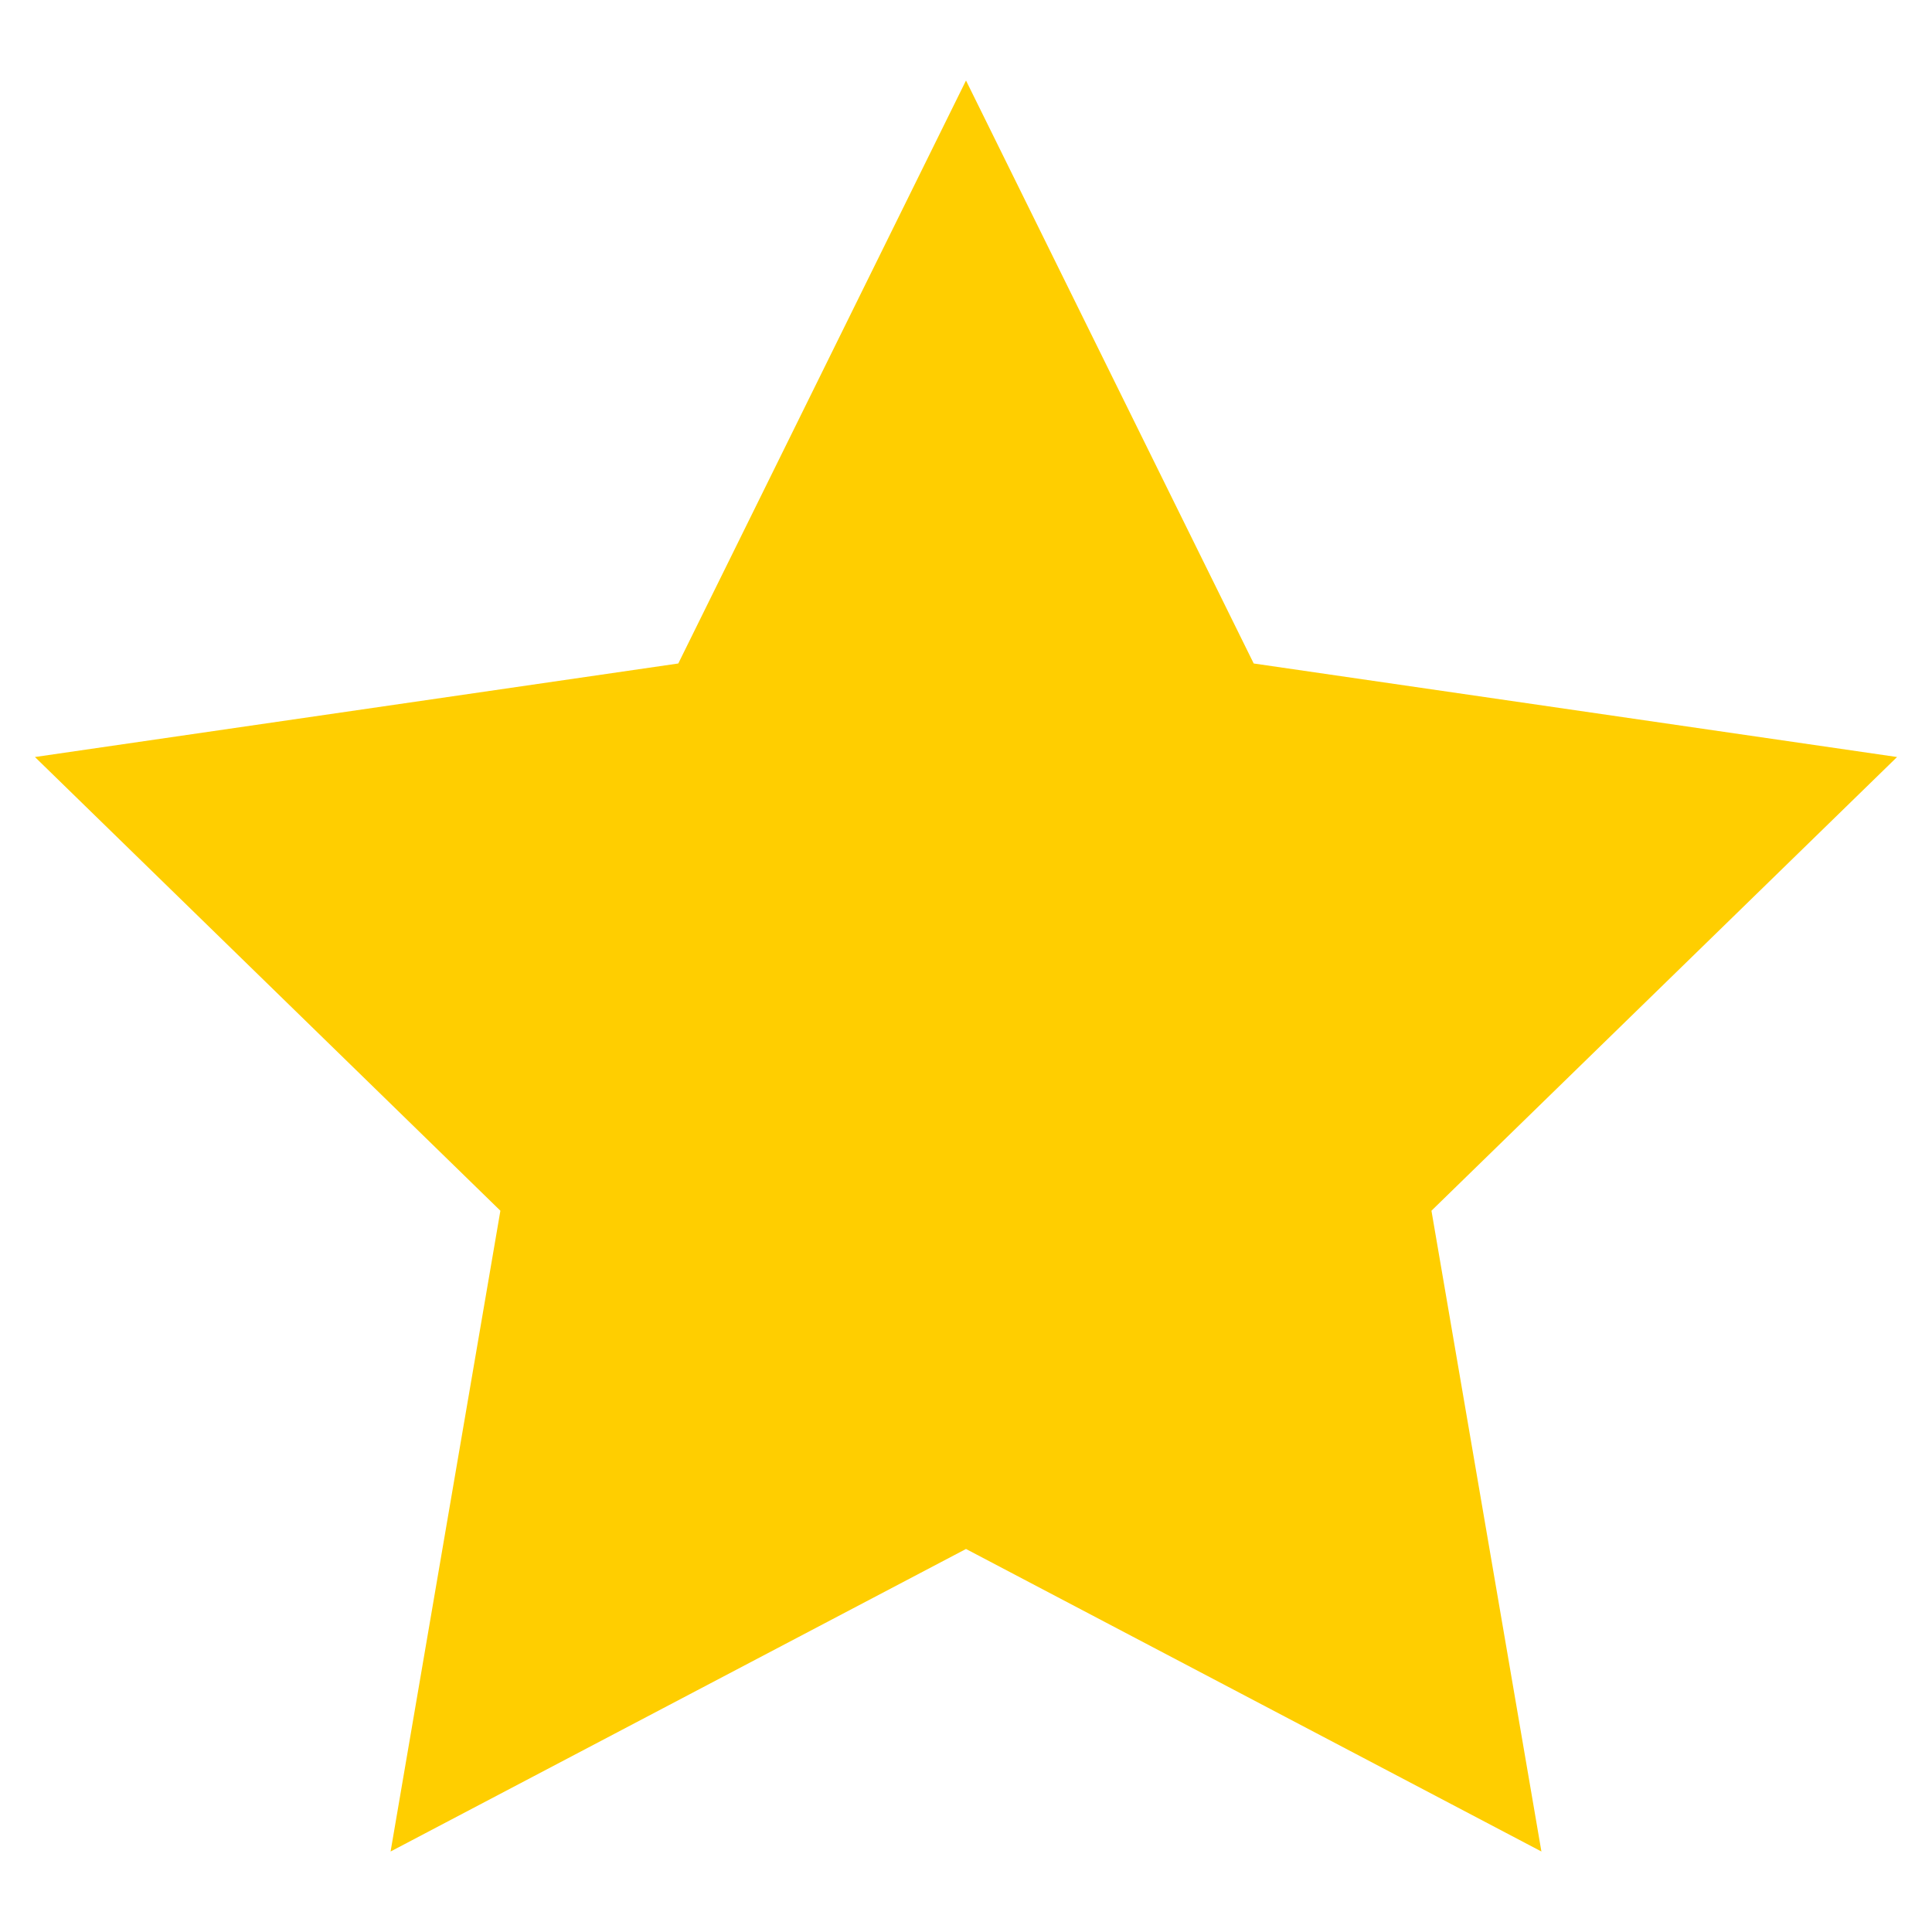 <svg xmlns:xlink="http://www.w3.org/1999/xlink" xmlns="http://www.w3.org/2000/svg" width="12" height="12" viewBox="0 0 12 12" fill="#FFCE00"><path fill-rule="evenodd" clip-rule="evenodd" d="M6 9.621L2.426 11.5L3.108 7.52L0.217 4.702L4.213 4.121L6 0.5L7.787 4.121L11.783 4.702L8.891 7.52L9.574 11.5L6 9.621Z" fill="#FFCE00"></path></svg>